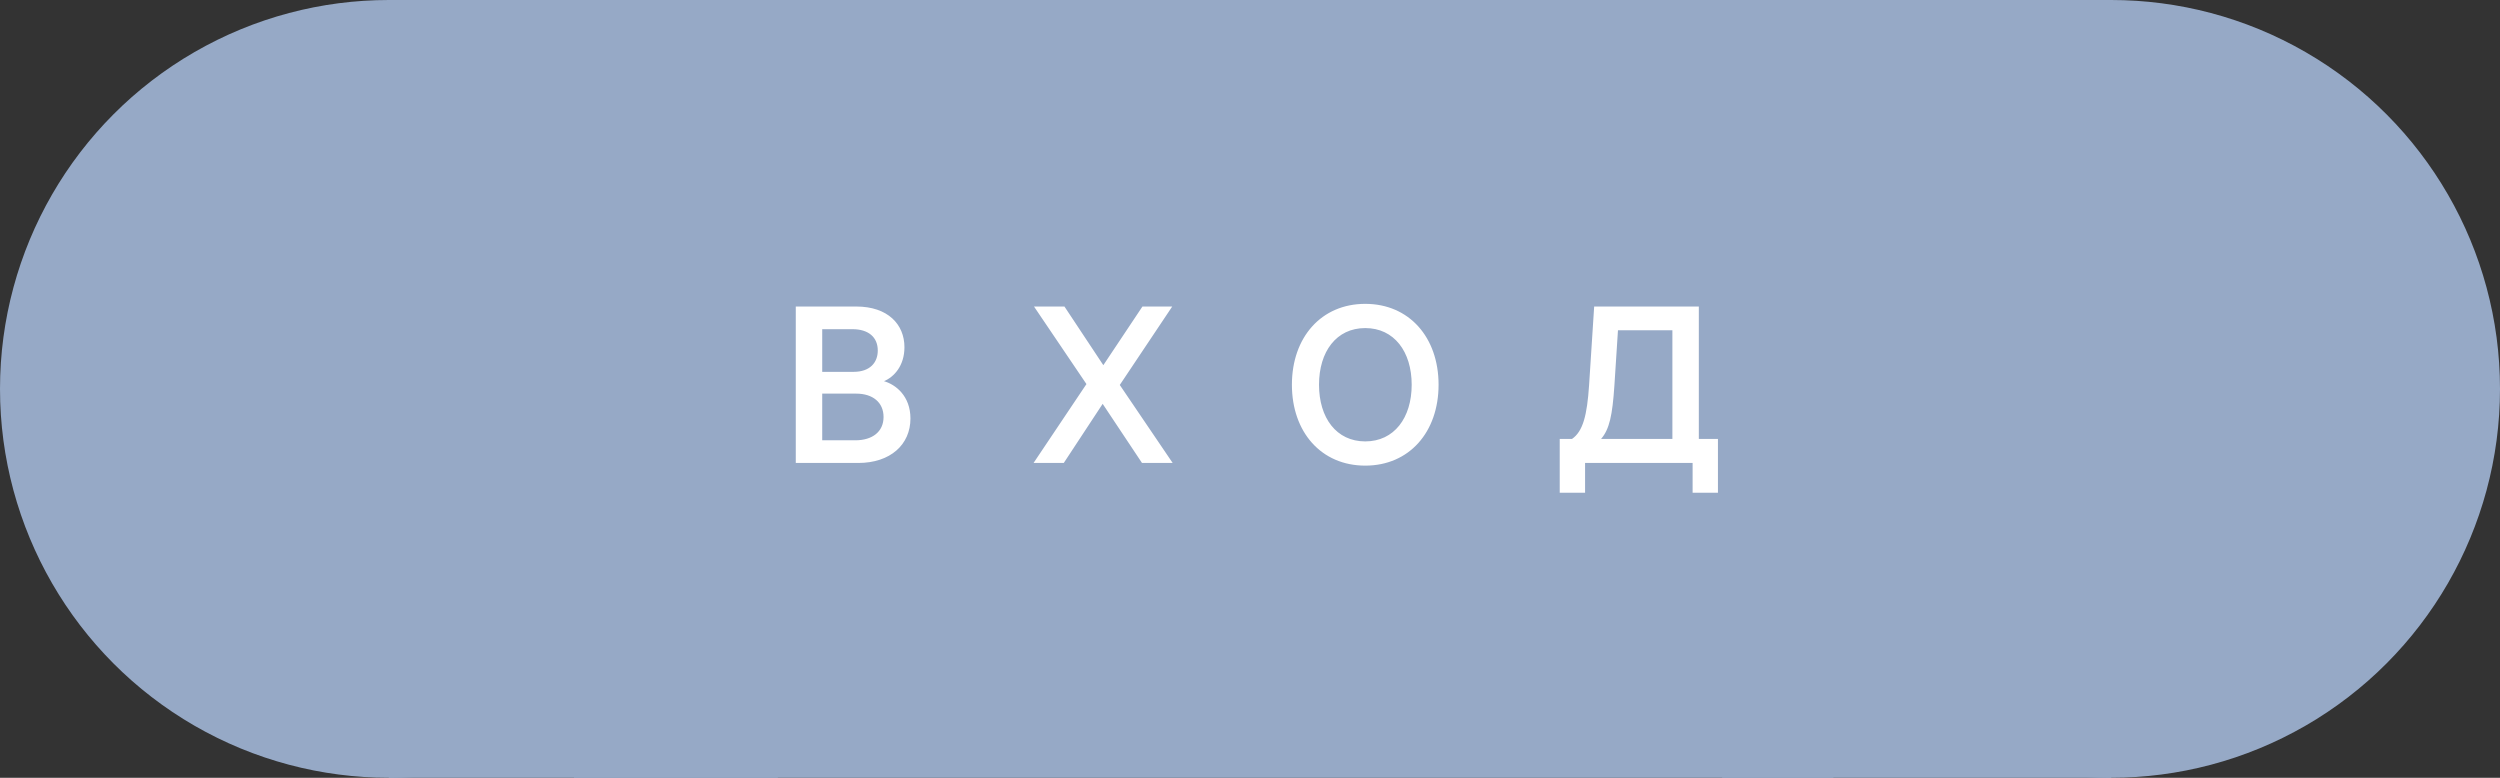<svg width="135" height="42" viewBox="0 0 135 42" fill="none" xmlns="http://www.w3.org/2000/svg">
<rect x="0" y="0" width="135" height="42" fill="#333333" stroke="none"/>
<circle cx="114" cy="21" r="21" transform="rotate(-180 114 21)"  fill="#96A9C6"/>
<rect x="114" y="42" width="21" height="42" transform="rotate(-180 114 42)"  fill="#96A9C6"/>
<rect x="99" y="42" width="68" height="42" transform="rotate(-180 99 42)"  fill="#96A9C6"/>
<circle cx="21" cy="21" r="21"  fill="#96A9C6"/>
<rect x="21" width="21" height="42"  fill="#96A9C6"/>
<path d="M42.972 25H46.344C48.084 25 49.164 24.004 49.164 22.6C49.164 21.376 48.36 20.764 47.736 20.584C48.276 20.356 48.84 19.756 48.84 18.748C48.84 17.524 47.952 16.552 46.236 16.552H42.972V25ZM46.236 21.256C47.136 21.256 47.712 21.736 47.712 22.516C47.712 23.32 47.1 23.776 46.188 23.776H44.4V21.256H46.236ZM46.032 17.776C46.896 17.776 47.4 18.208 47.4 18.928C47.4 19.576 46.98 20.08 46.092 20.08H44.4V17.776H46.032ZM61.668 25H63.324L60.468 20.788L63.3 16.552H61.692L59.58 19.72L57.48 16.552H55.836L58.668 20.74L55.812 25H57.444L59.544 21.808L61.668 25ZM73.723 16.408C71.347 16.408 69.763 18.22 69.763 20.776C69.763 23.332 71.347 25.144 73.723 25.144C76.099 25.144 77.683 23.332 77.683 20.776C77.683 18.22 76.099 16.408 73.723 16.408ZM73.723 23.836C72.163 23.836 71.227 22.564 71.227 20.776C71.227 18.988 72.163 17.716 73.723 17.716C75.283 17.716 76.231 18.988 76.231 20.776C76.231 22.564 75.283 23.836 73.723 23.836ZM92.769 23.704H91.737V16.552H86.085L85.809 20.824C85.701 22.408 85.486 23.296 84.885 23.704H84.225V26.608H85.594V25H91.401V26.608H92.769V23.704ZM87.177 20.824L87.37 17.836H90.309V23.704H86.457C86.913 23.176 87.07 22.42 87.177 20.824Z" fill="#fff"/>
</svg>
